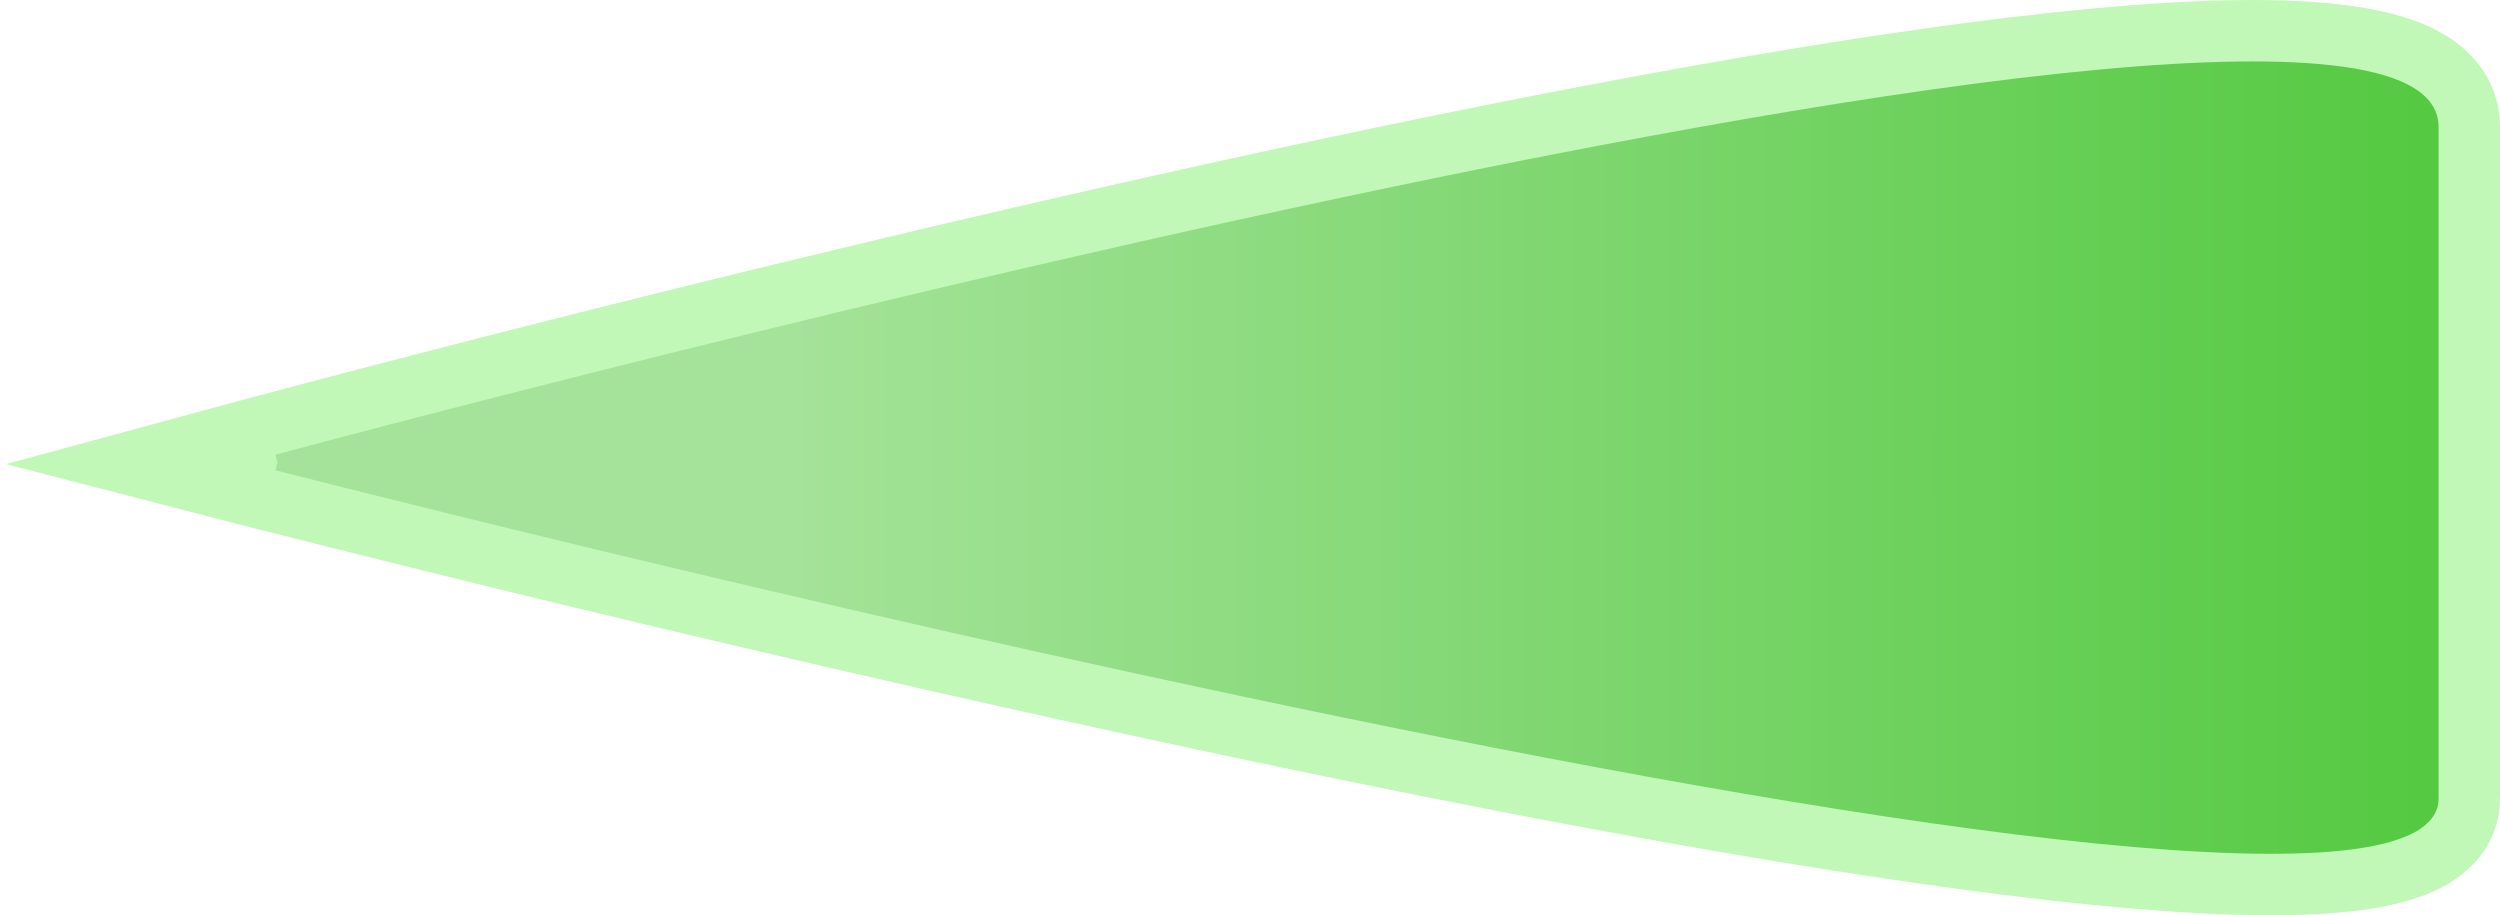 <svg width="407" height="149" viewBox="0 0 407 149" fill="none" xmlns="http://www.w3.org/2000/svg">
<path d="M40 75.321L38.69 70.495L20.486 75.438L38.748 80.161L40 75.321ZM40 75.321C38.69 70.495 38.691 70.495 38.694 70.494L38.707 70.491L38.757 70.477L38.953 70.424C39.126 70.377 39.383 70.308 39.722 70.216C40.401 70.033 41.406 69.763 42.717 69.412C45.338 68.711 49.18 67.689 54.068 66.403C63.844 63.831 77.806 60.205 94.56 55.987C128.062 47.551 172.753 36.74 217.462 27.249C262.124 17.768 306.982 9.566 340.752 6.399C357.573 4.821 372.001 4.455 382.369 5.94C387.51 6.676 392.141 7.929 395.617 10.075C399.299 12.347 402 15.879 402 20.687V20.935V21.182V21.43V21.676V21.923V22.169V22.415V22.661V22.906V23.151V23.396V23.64V23.885V24.129V24.372V24.616V24.859V25.101V25.344V25.586V25.828V26.07V26.311V26.552V26.793V27.034V27.274V27.514V27.754V27.993V28.233V28.471V28.71V28.949V29.187V29.425V29.662V29.9V30.137V30.373V30.61V30.846V31.082V31.318V31.554V31.789V32.024V32.259V32.493V32.728V32.962V33.195V33.429V33.662V33.895V34.128V34.361V34.593V34.825V35.057V35.288V35.52V35.751V35.982V36.212V36.443V36.673V36.903V37.132V37.362V37.591V37.82V38.049V38.277V38.505V38.734V38.962V39.189V39.416V39.644V39.871V40.097V40.324V40.55V40.776V41.002V41.228V41.453V41.678V41.903V42.128V42.353V42.577V42.801V43.025V43.249V43.472V43.696V43.919V44.142V44.365V44.587V44.809V45.032V45.254V45.475V45.697V45.918V46.139V46.36V46.581V46.801V47.022V47.242V47.462V47.682V47.901V48.121V48.34V48.559V48.778V48.997V49.215V49.434V49.652V49.87V50.088V50.305V50.523V50.74V50.957V51.174V51.391V51.607V51.824V52.04V52.256V52.472V52.688V52.903V53.119V53.334V53.549V53.764V53.979V54.193V54.408V54.622V54.836V55.05V55.264V55.478V55.691V55.904V56.118V56.331V56.544V56.757V56.969V57.182V57.394V57.606V57.818V58.03V58.242V58.453V58.665V58.876V59.087V59.298V59.51V59.72V59.931V60.142V60.352V60.562V60.772V60.982V61.192V61.402V61.612V61.821V62.031V62.24V62.449V62.658V62.867V63.076V63.284V63.493V63.701V63.91V64.118V64.326V64.534V64.742V64.95V65.157V65.365V65.572V65.779V65.987V66.194V66.401V66.608V66.815V67.021V67.228V67.434V67.641V67.847V68.053V68.26V68.466V68.671V68.877V69.083V69.289V69.494V69.7V69.905V70.111V70.316V70.521V70.726V70.931V71.136V71.341V71.545V71.75V71.955V72.159V72.364V72.568V72.772V72.976V73.18V73.385V73.589V73.793V73.996V74.2V74.404V74.608V74.811V75.015V75.218V75.421V75.625V75.828V76.031V76.235V76.438V76.641V76.844V77.047V77.25V77.452V77.655V77.858V78.061V78.263V78.466V78.668V78.871V79.073V79.276V79.478V79.681V79.883V80.085V80.287V80.49V80.692V80.894V81.096V81.298V81.5V81.702V81.904V82.106V82.308V82.51V82.712V82.913V83.115V83.317V83.519V83.72V83.922V84.124V84.325V84.527V84.729V84.93V85.132V85.333V85.535V85.737V85.938V86.14V86.341V86.543V86.744V86.946V87.147V87.349V87.55V87.752V87.953V88.154V88.356V88.558V88.759V88.96V89.162V89.364V89.565V89.766V89.968V90.169V90.371V90.573V90.774V90.976V91.177V91.379V91.581V91.782V91.984V92.185V92.387V92.589V92.791V92.992V93.194V93.396V93.598V93.799V94.001V94.203V94.405V94.607V94.809V95.011V95.213V95.415V95.618V95.82V96.022V96.224V96.426V96.629V96.831V97.033V97.236V97.438V97.641V97.843V98.046V98.249V98.451V98.654V98.857V99.06V99.263V99.466V99.669V99.872V100.075V100.278V100.481V100.685V100.888V101.091V101.295V101.499V101.702V101.906V102.11V102.313V102.517V102.721V102.925V103.129V103.333V103.538V103.742V103.946V104.151V104.355V104.56V104.765V104.969V105.174V105.379V105.584V105.789V105.994V106.2V106.405V106.61V106.816V107.021V107.227V107.433V107.639V107.845V108.051V108.257V108.463V108.67V108.876V109.083V109.289V109.496V109.703V109.91V110.117V110.324V110.531V110.739V110.946V111.154V111.361V111.569V111.777V111.985V112.193V112.401V112.61V112.818V113.027V113.235V113.444V113.653V113.862V114.071V114.281V114.49V114.7V114.909V115.119V115.329V115.539V115.749V115.96V116.17V116.381V116.591V116.802V117.013V117.224V117.435V117.647V117.858V118.07V118.282V118.494V118.706V118.918V119.131V119.343V119.556V119.768V119.981V120.195V120.408V120.621V120.835V121.049V121.262V121.476V121.691V121.905V122.119V122.334V122.549V122.764V122.979V123.194V123.41V123.625V123.841V124.057V124.273V124.489V124.706V124.923V125.139V125.356V125.574V125.791V126.008V126.226V126.444V126.662V126.88V127.098V127.317V127.536V127.755V127.974V128.193V128.413V128.632V128.852V129.072V129.292V129.513V129.733V129.954C402 134.785 398.946 138.044 395.344 139.965C391.893 141.806 387.311 142.834 382.212 143.4C371.906 144.544 357.53 143.983 340.72 142.298C306.984 138.916 262.151 130.865 217.492 121.672C172.792 112.472 128.108 102.094 94.61 94.02C77.858 89.982 63.897 86.518 54.122 84.064C49.235 82.837 45.394 81.862 42.773 81.193C41.463 80.859 40.458 80.601 39.78 80.427C39.441 80.34 39.183 80.274 39.011 80.229L38.815 80.179L38.765 80.166L38.753 80.163C38.75 80.162 38.748 80.161 40 75.321Z" fill="url(#paint0_linear_69_8)" stroke="#C1F8B8" stroke-width="10"/>
<defs>
<linearGradient id="paint0_linear_69_8" x1="40" y1="74.5" x2="397" y2="74.5" gradientUnits="userSpaceOnUse">
<stop offset="0.24" stop-color="#A5E39A"/>
<stop offset="1" stop-color="#54C941"/>
</linearGradient>
</defs>
</svg>
